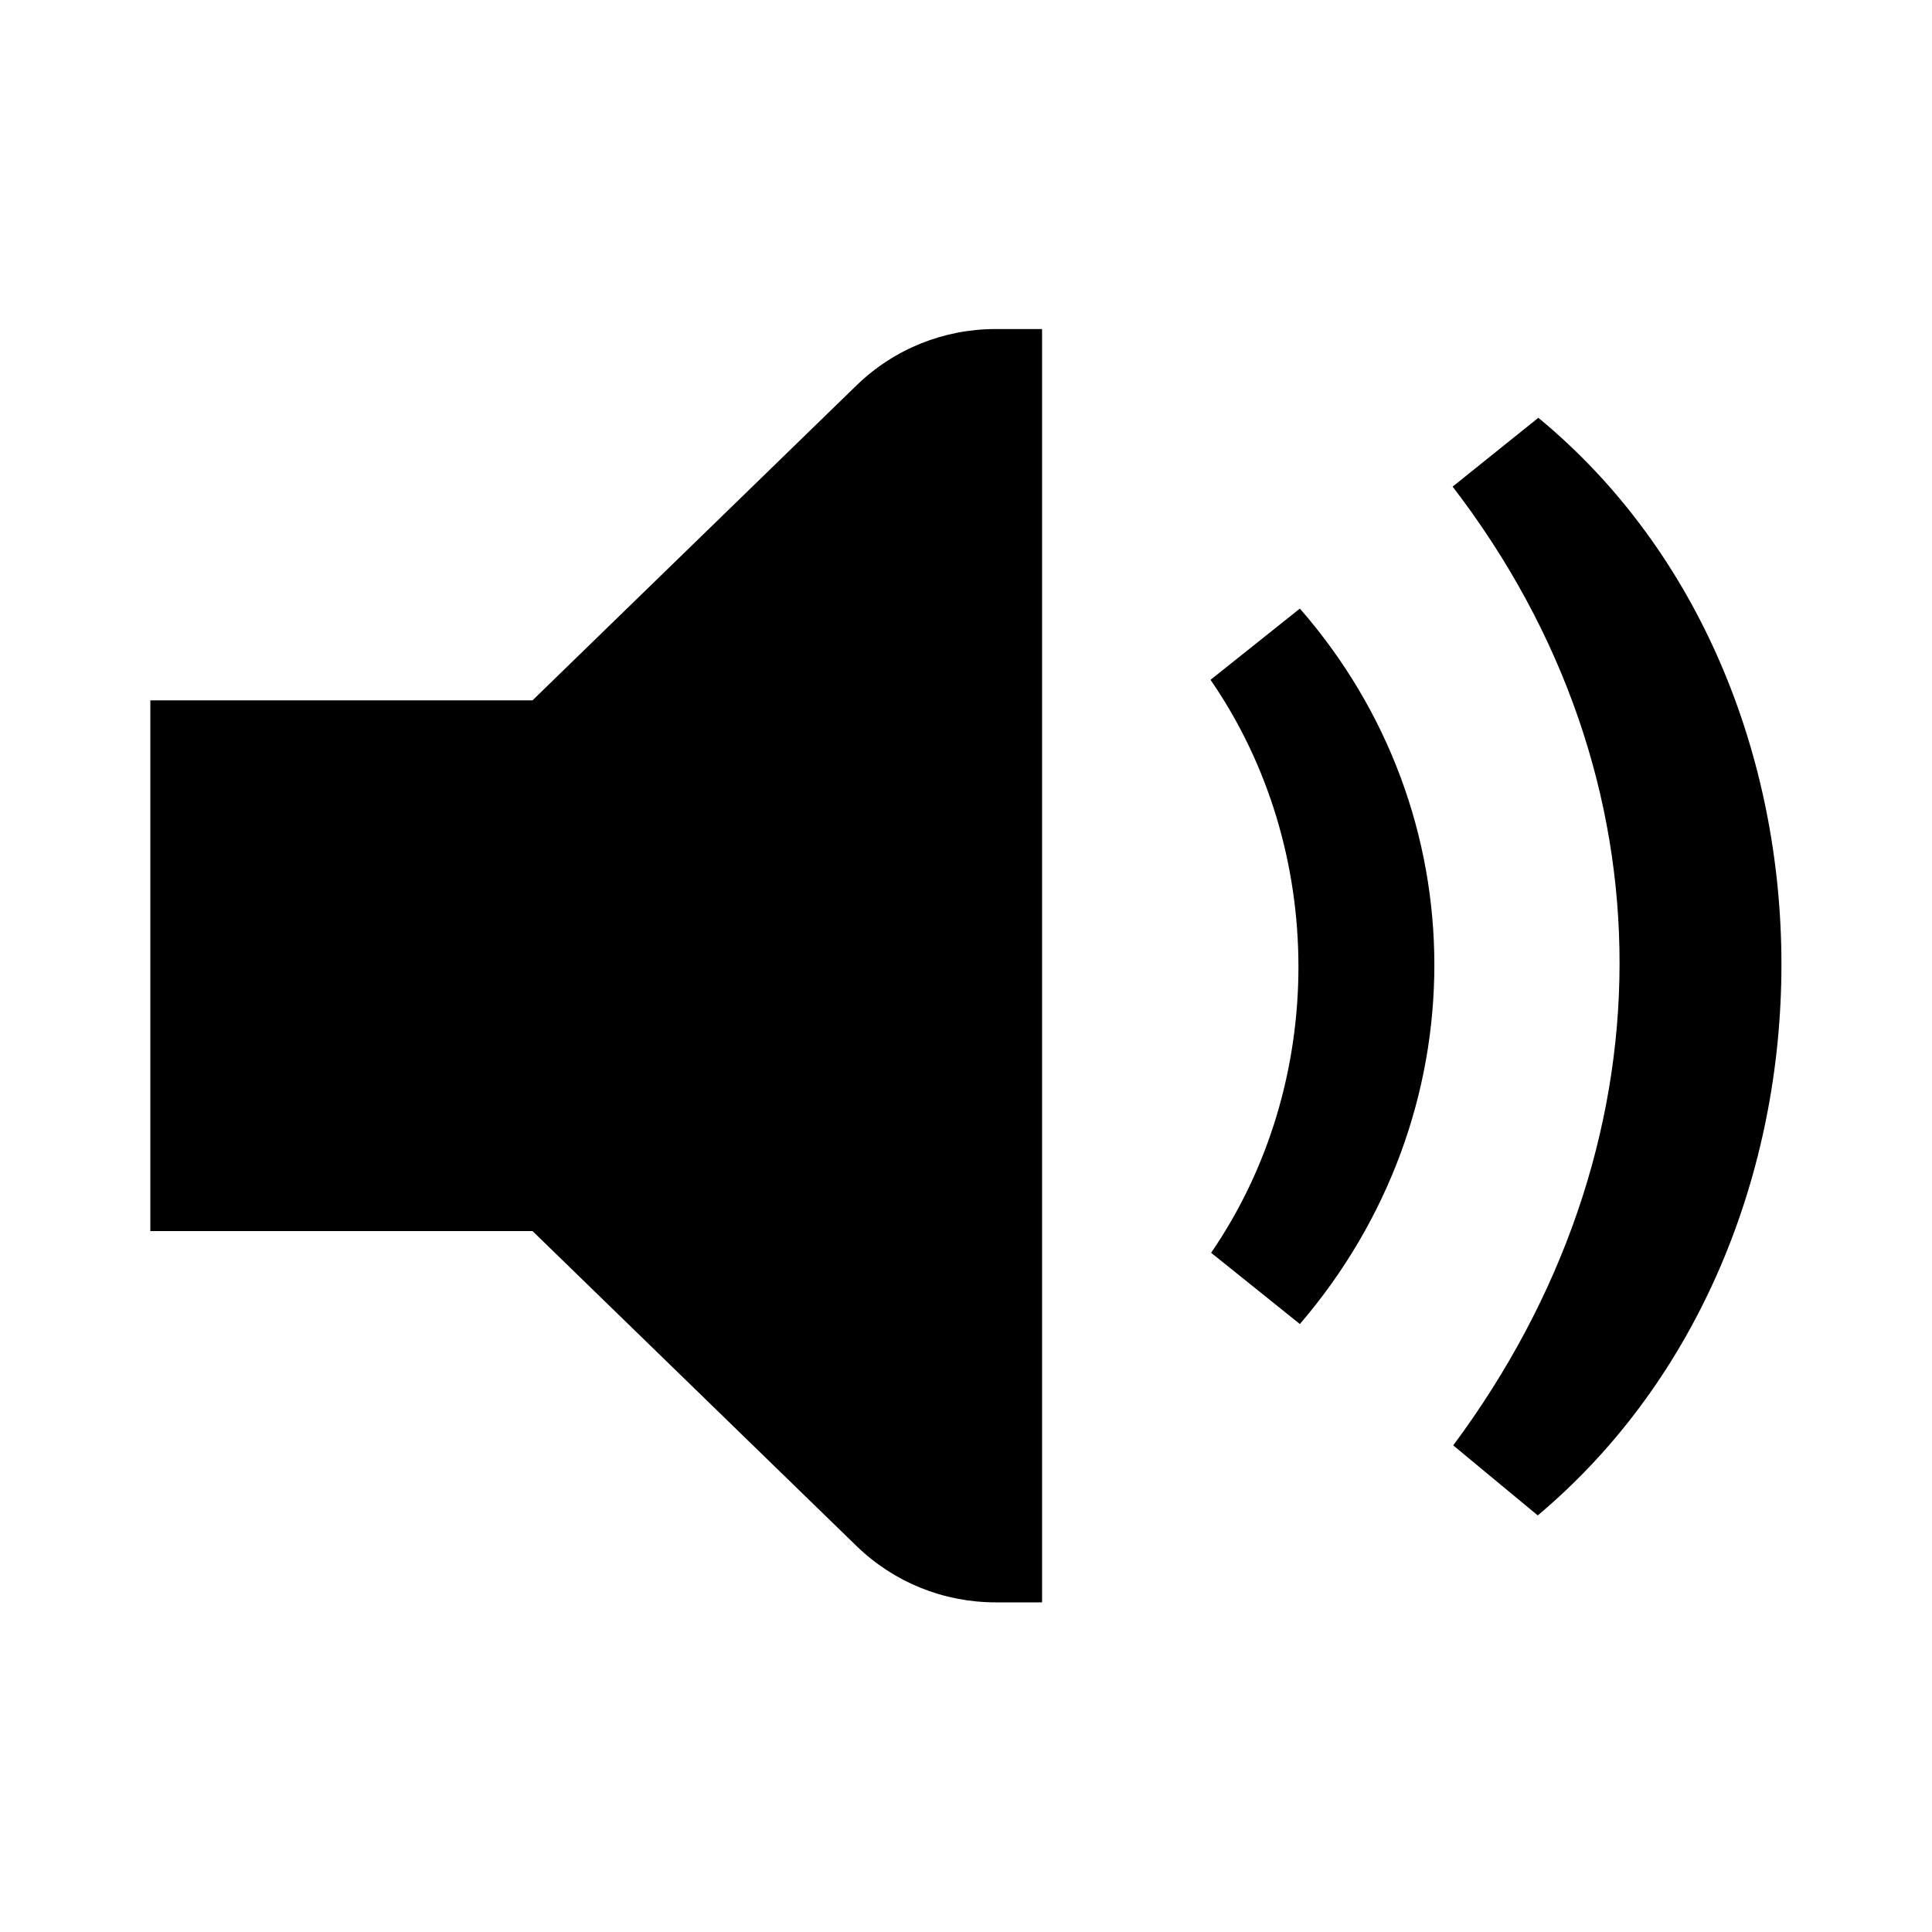 
<svg xmlns="http://www.w3.org/2000/svg" viewBox="0 0 32 32"><path d="M14.19 6.38L8.82 11.6H2.49v8.79h6.33l5.37 5.22c.62.6 1.44.93 2.3.93h.77V5.45h-.77c-.86 0-1.68.33-2.3.93zm5.86 4.88c1.94 2.81 1.94 6.68.01 9.49l1.47 1.18c2.97-3.46 2.97-8.45 0-11.85l-1.48 1.18zm5.43-4.34l-1.42 1.14c3.71 4.83 3.66 10.97.01 15.88l1.4 1.16c5.39-4.53 5.37-13.76.01-18.18z" style="fill: #000000;"/></svg>
